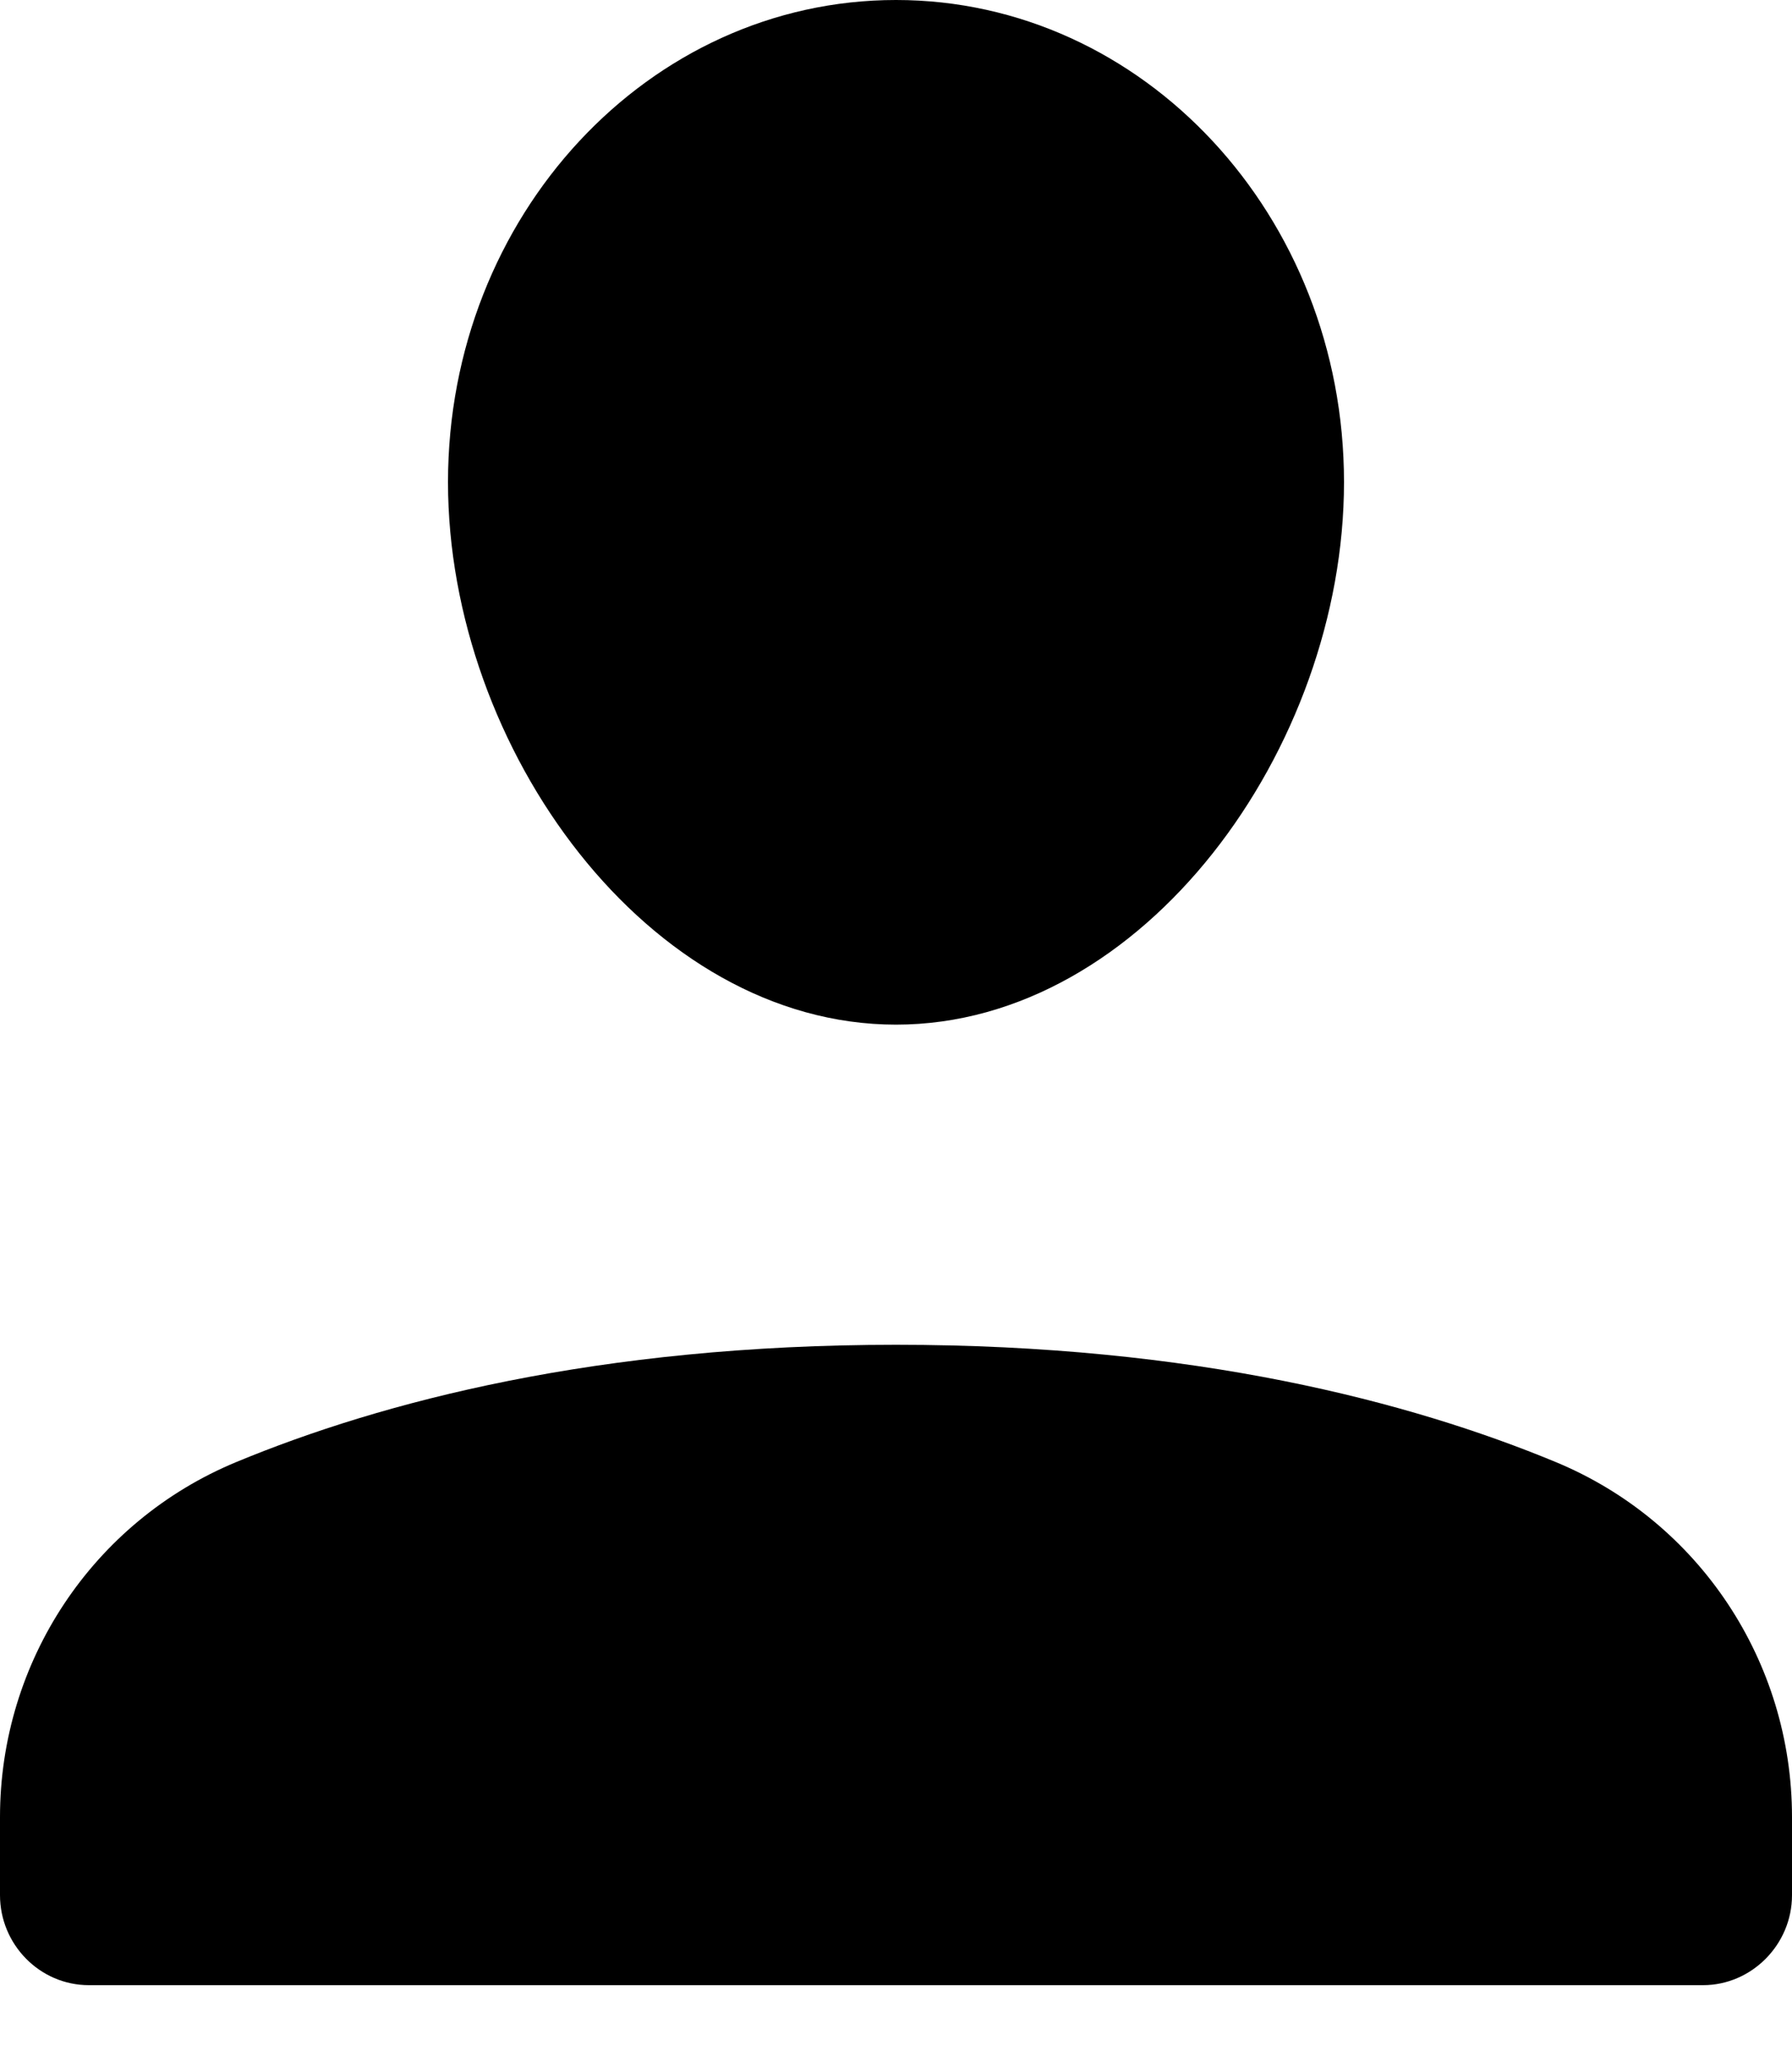 <?xml version="1.0" encoding="UTF-8"?>
<svg width="20px" height="23px" viewBox="0 0 20 23" version="1.1" xmlns="http://www.w3.org/2000/svg" xmlns:xlink="http://www.w3.org/1999/xlink">
    <!-- Generator: Sketch 49.3 (51167) - http://www.bohemiancoding.com/sketch -->
    <title>user</title>
    <desc>Created with Sketch.</desc>
    <defs></defs>
    <g id="Page-1" stroke="none" stroke-width="1" fill="none" fill-rule="evenodd">
        <g id="Artboard" transform="translate(-940, -348)" fill="#000000">
            <g id="user" transform="translate(940, 348)">
                <path d="M20,21.139 C20,21.694 19.545,22.143 19.008,22.143 L0.992,22.143 C0.444,22.143 0,21.689 0,21.139 L0,20.268 C0,18.534 1.036,16.971 2.637,16.308 C4.259,15.636 6.672,15 10,15 C13.328,15 15.741,15.636 17.363,16.308 C18.964,16.971 20,18.534 20,20.268 L20,21.139 Z" id="Shape"></path>
                <path d="M5,5.378 C5,2.408 7.239,0 10,0 C12.761,0 15,2.408 15,5.378 C15,8.348 12.761,11.429 10,11.429 C7.239,11.429 5,8.348 5,5.378 Z" id="Shape"></path>
            </g>
        </g>
    </g>
</svg>